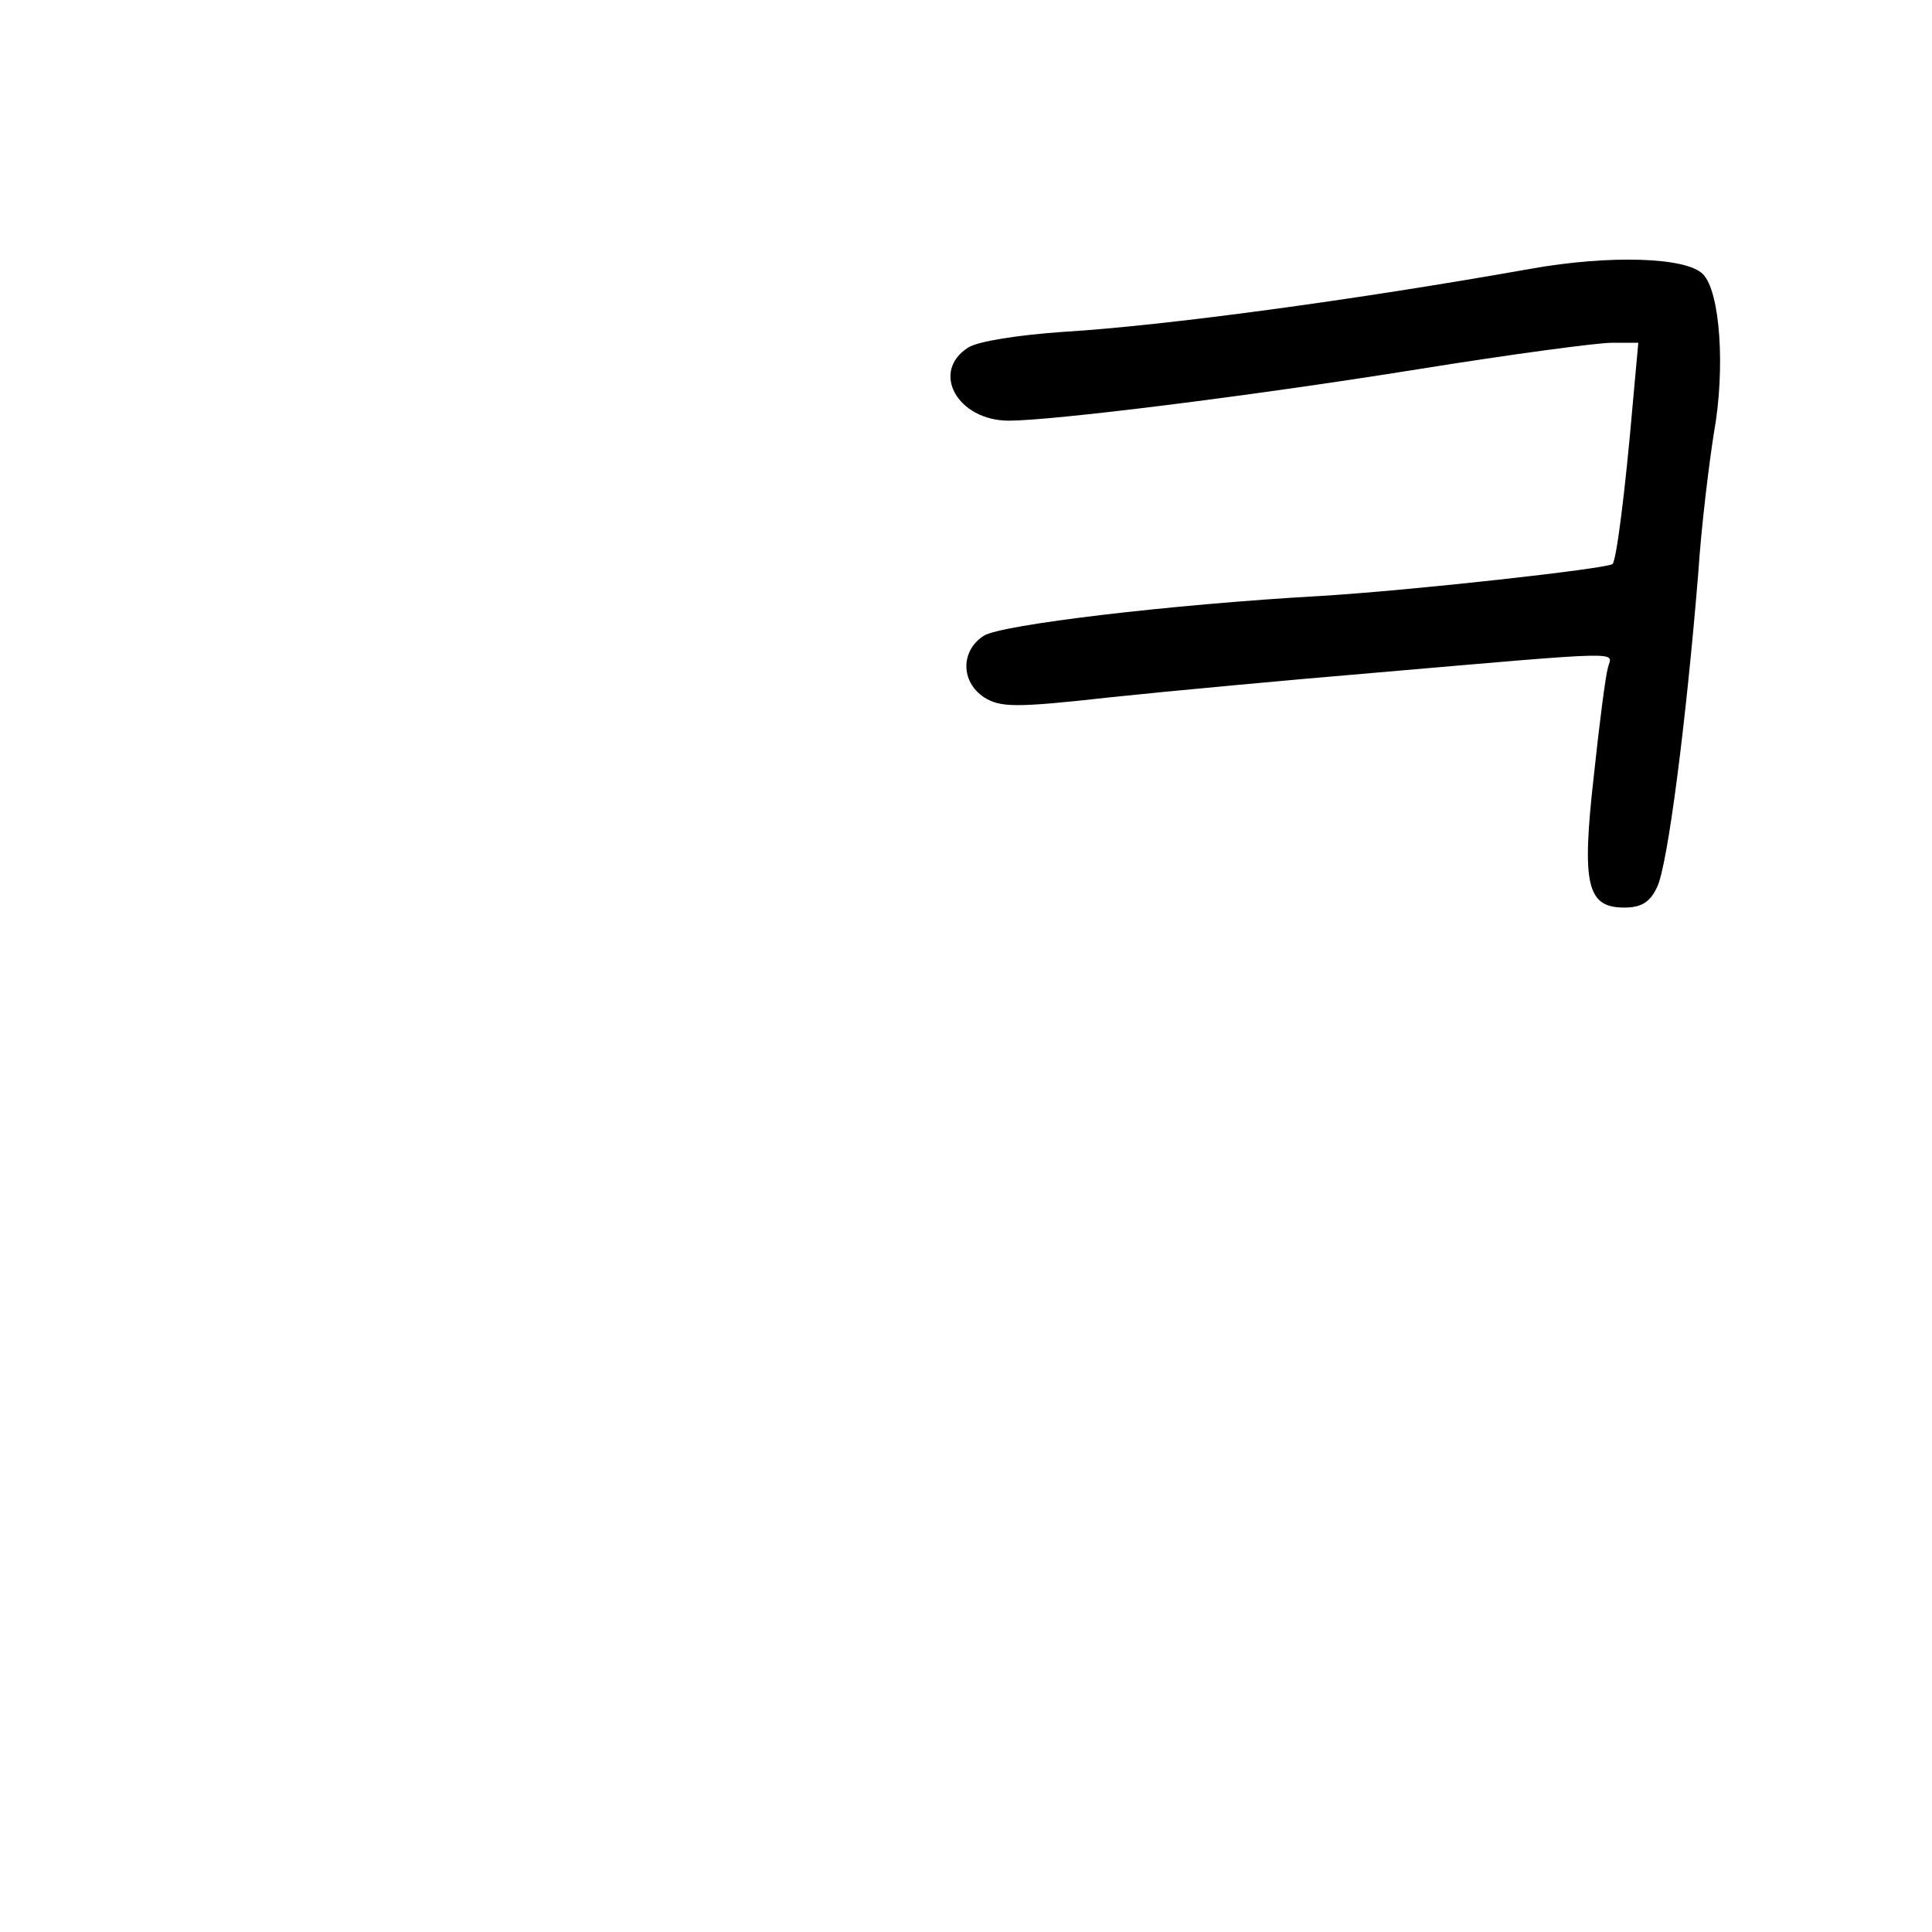 <?xml version="1.0" standalone="no"?>
<!DOCTYPE svg PUBLIC "-//W3C//DTD SVG 20010904//EN"
 "http://www.w3.org/TR/2001/REC-SVG-20010904/DTD/svg10.dtd">
<svg version="1.0" xmlns="http://www.w3.org/2000/svg"
 width="248pt" height="248pt" viewBox="0 0 248 248"
 preserveAspectRatio="xMidYMid meet">
<g transform="translate(0,248) scale(0.1,-0.1)"
fill="#000000" stroke="none">
<path d="M1965 2135 c-225 -40 -469 -73 -600 -81 -58 -4 -109 -12 -122 -20
-49 -31 -14 -94 52 -94 55 0 307 31 525 66 118 19 230 34 249 34 l34 0 -7 -77
c-10 -116 -21 -201 -26 -207 -7 -6 -258 -34 -375 -41 -194 -11 -410 -37 -432
-51 -30 -19 -30 -59 0 -79 21 -13 38 -14 163 0 76 8 227 22 334 31 336 29 309
28 304 7 -3 -10 -11 -72 -18 -138 -16 -141 -9 -170 39 -170 22 0 33 7 42 26
14 28 38 219 53 404 4 61 14 141 20 179 15 83 8 182 -14 204 -21 22 -120 25
-221 7z"/>
</g>
</svg>
